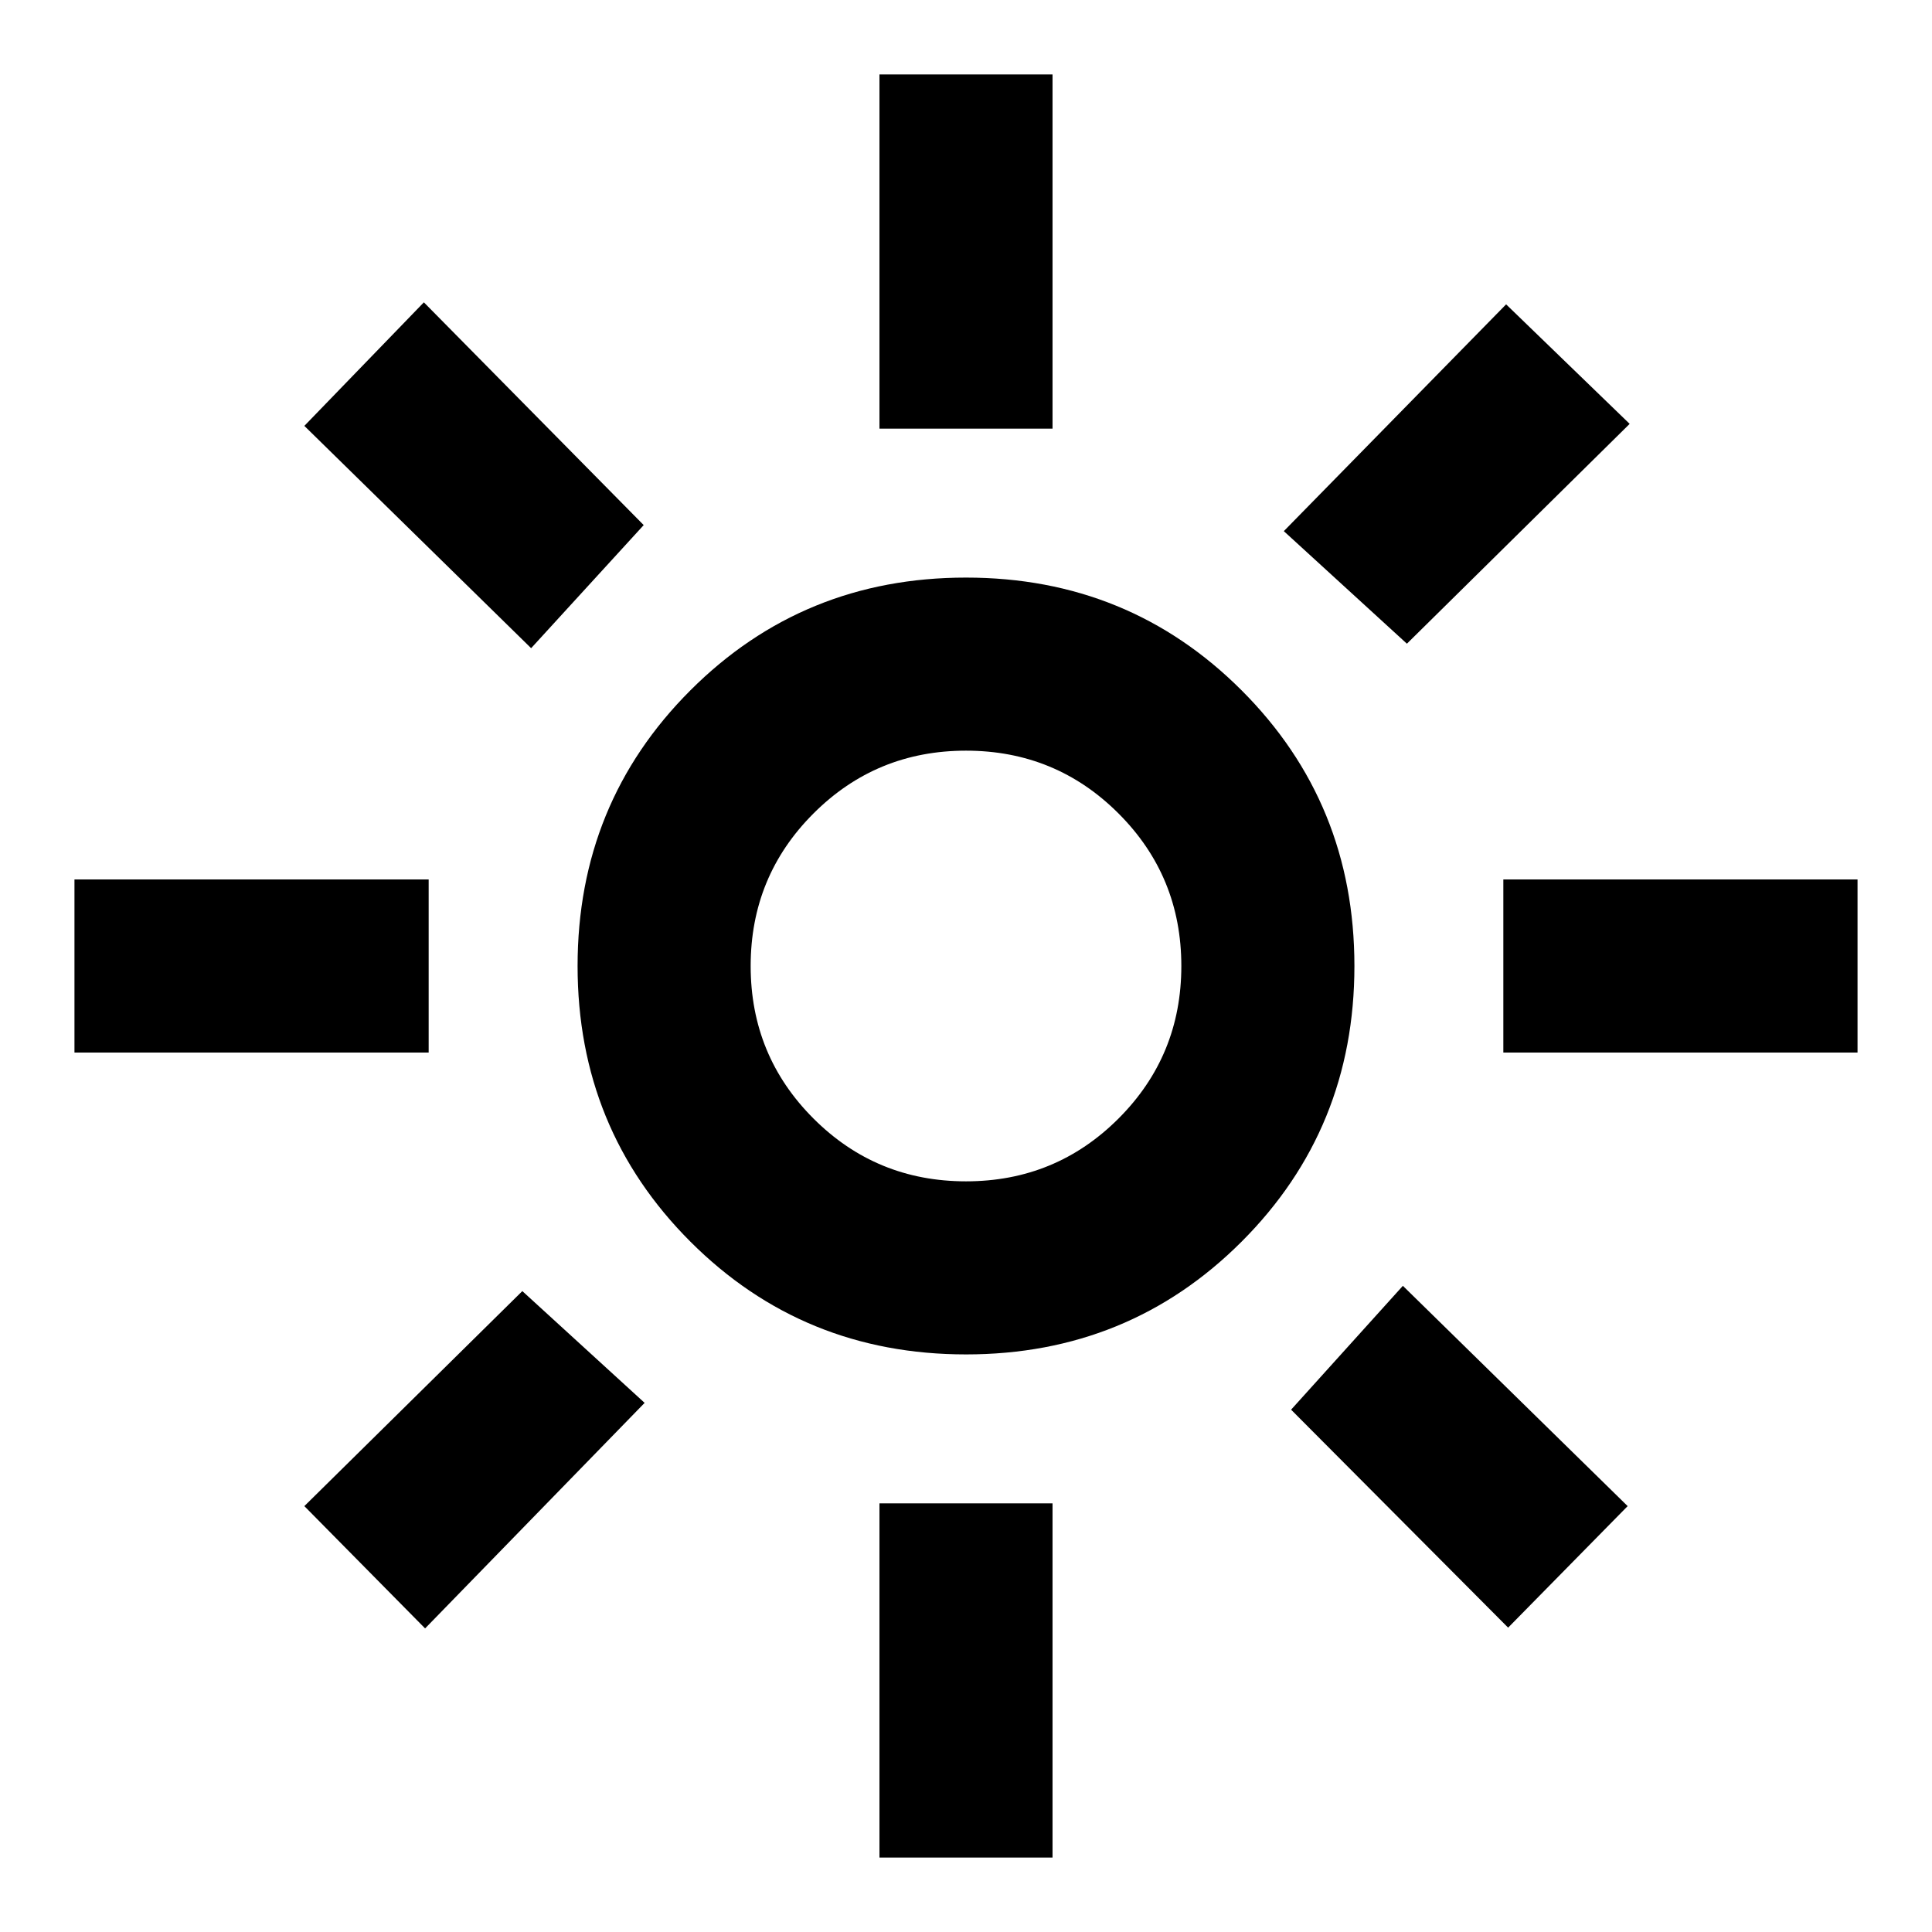 <svg xmlns="http://www.w3.org/2000/svg" height="24" viewBox="0 -960 960 960" width="24"><path d="M480-373q44.58 0 75.79-31.21Q587-435.42 587-480q0-44.58-31.21-75.79Q524.58-587 480-587q-44.58 0-75.79 31.21Q373-524.58 373-480q0 44.58 31.21 75.79Q435.42-373 480-373Zm0 86q-80.92 0-136.96-56.04Q287-399.08 287-480q0-80.92 56.04-136.96Q399.08-673 480-673q80.92 0 136.96 56.04Q673-560.92 673-480q0 80.92-56.04 136.96Q560.92-287 480-287ZM213-437H37v-86h176v86Zm710 0H747v-86h176v86ZM437-747v-176h86v176h-86Zm0 710v-176h86v176h-86ZM263.92-637.92 151.23-748.38l59.39-61.39 109.23 110.69-55.93 61.16Zm485.46 486.69L641.54-259.54l55.54-61.54 111.69 109.46-59.39 60.39ZM637.92-696.08l110.46-112.69 61.39 59.39-110.69 109.23-61.16-55.93ZM151.23-211.62l108.31-106.84 60.77 55.54-109.08 112.07-60-60.77ZM480-480Z"/></svg>